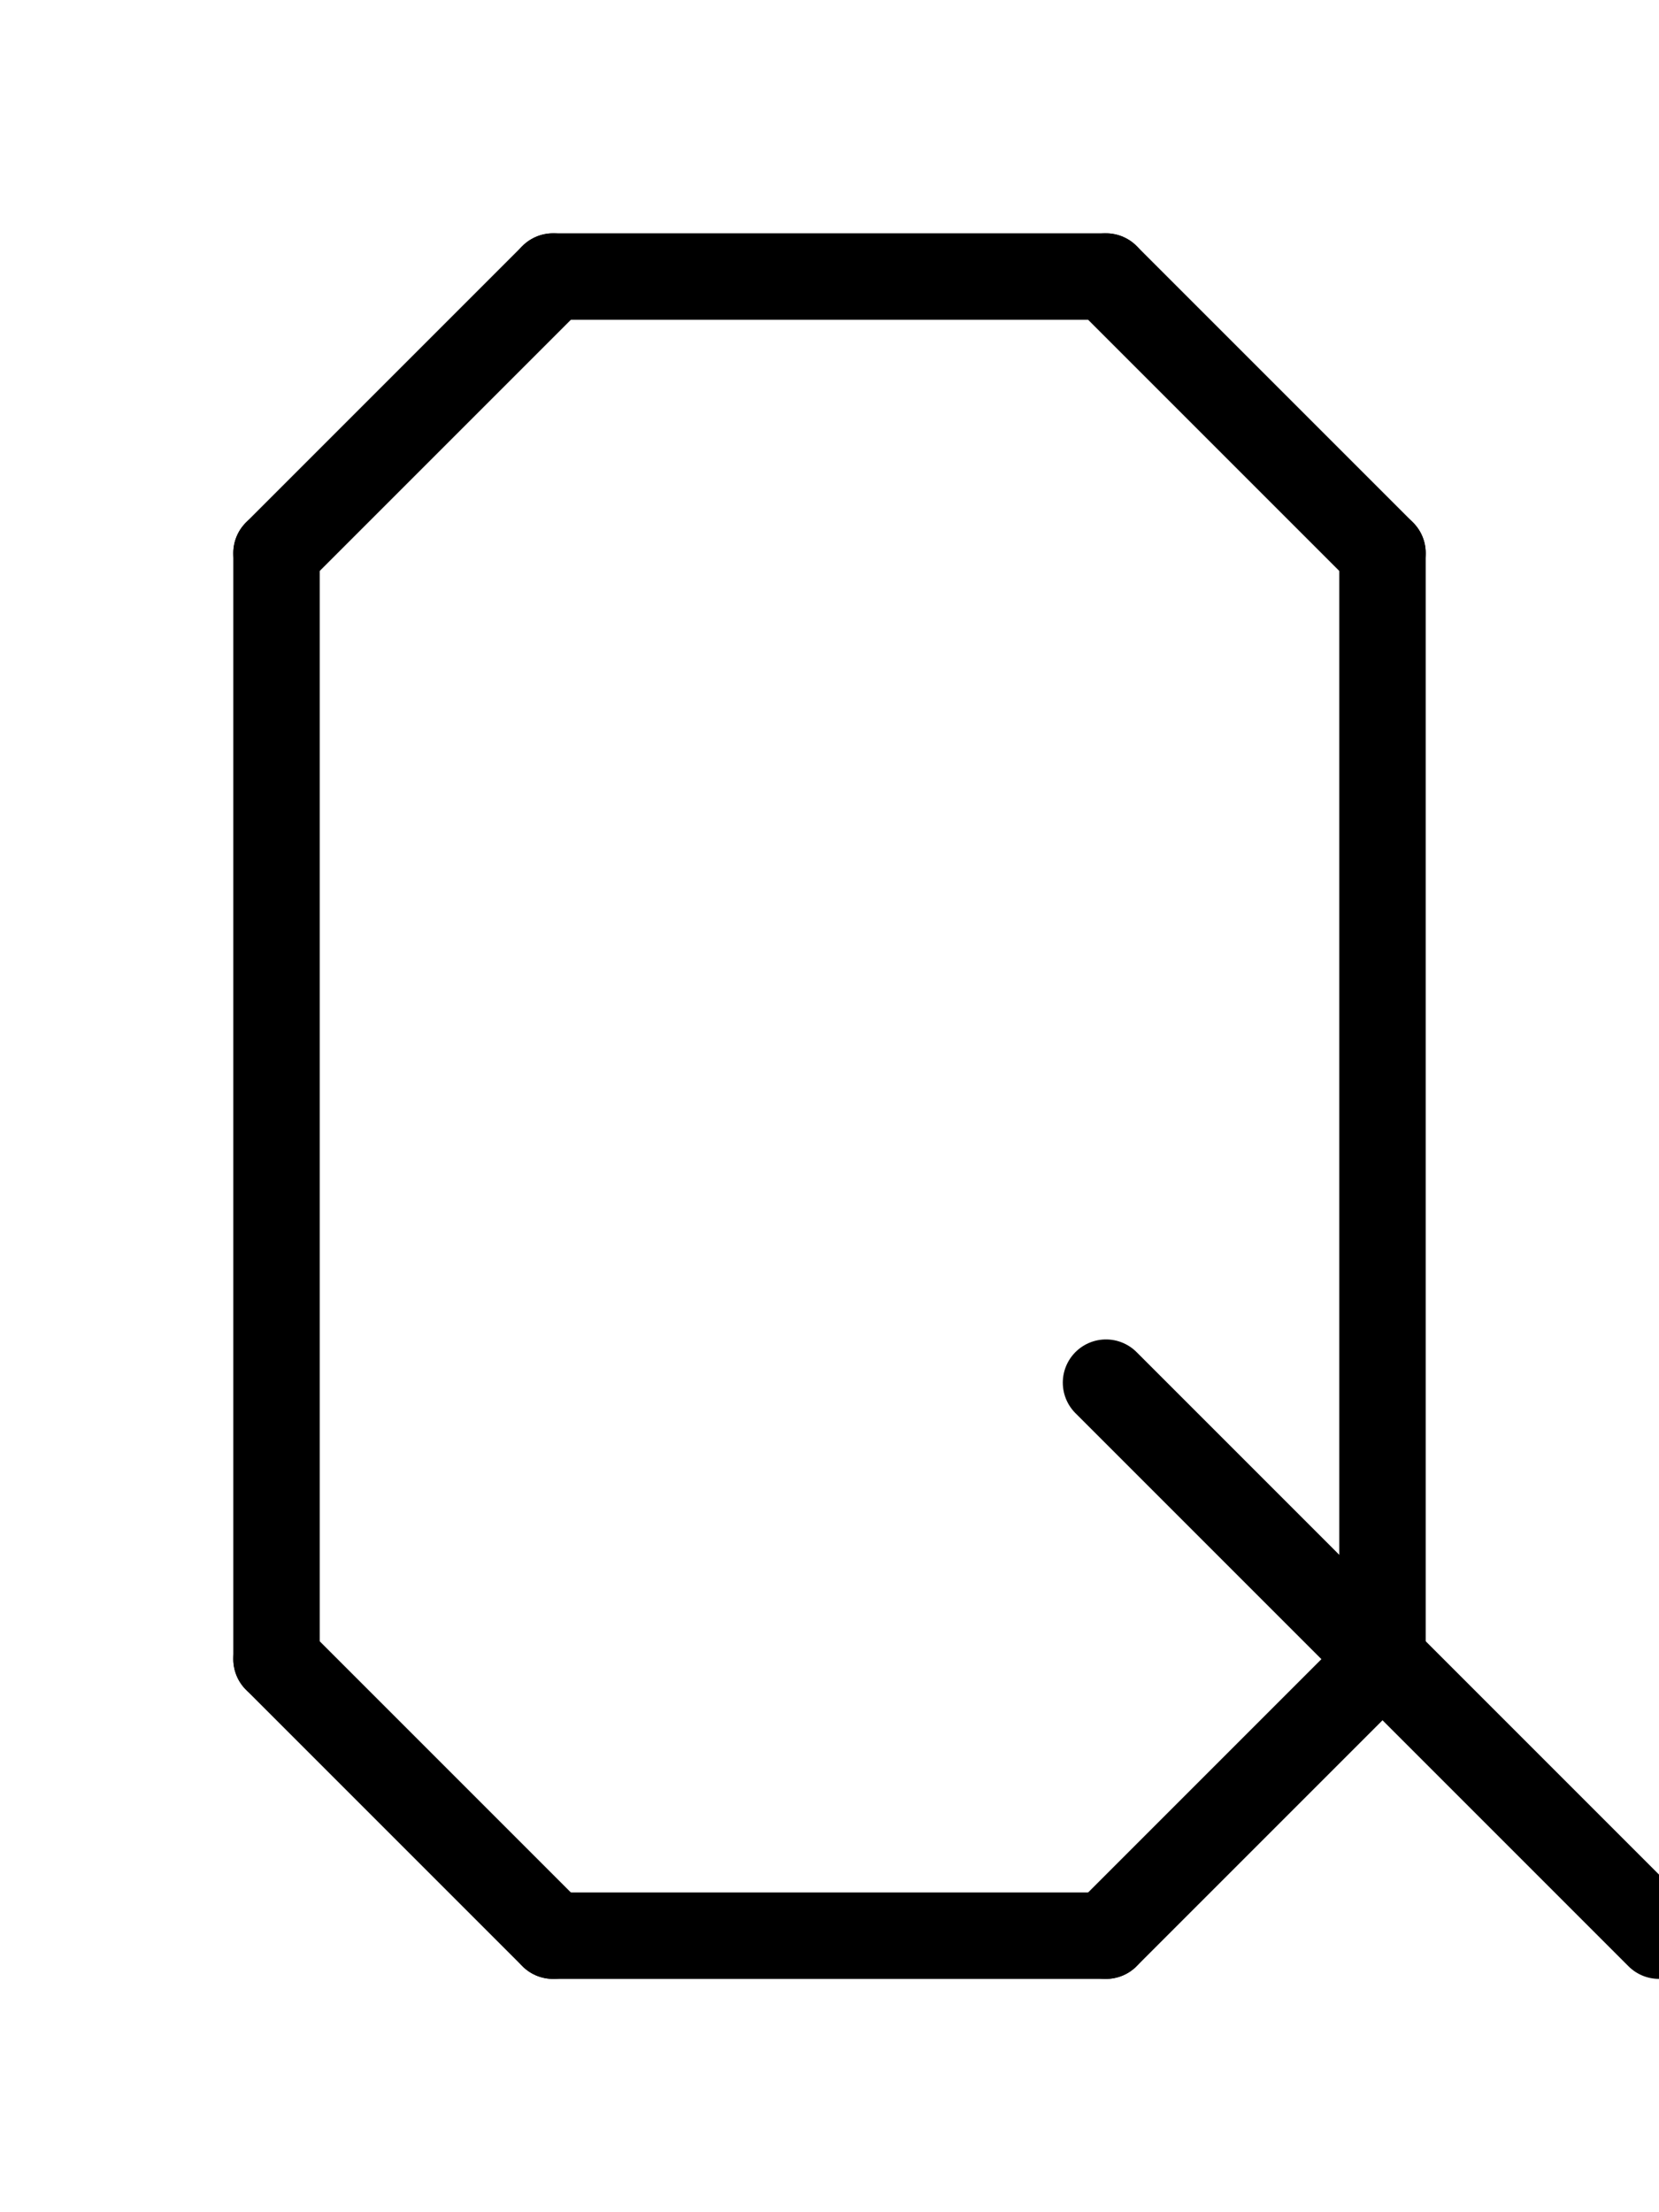 <svg xmlns="http://www.w3.org/2000/svg" viewBox="0 0 768 1024">
<path d="M 128 256 l 128 -128" stroke-width="40" stroke-linecap="round" stroke="black" />
<path d="M 256 128 l 256 0" stroke-width="40" stroke-linecap="round" stroke="black" />
<path d="M 512 128 l 128 128" stroke-width="40" stroke-linecap="round" stroke="black" />
<path d="M 640 256 l 0 512" stroke-width="40" stroke-linecap="round" stroke="black" />
<path d="M 640 768 l -128 128" stroke-width="40" stroke-linecap="round" stroke="black" />
<path d="M 512 896 l -256 0" stroke-width="40" stroke-linecap="round" stroke="black" />
<path d="M 256 896 l -128 -128" stroke-width="40" stroke-linecap="round" stroke="black" />
<path d="M 128 768 l 0 -512" stroke-width="40" stroke-linecap="round" stroke="black" />
<path d="M 512 640 l 256 256" stroke-width="40" stroke-linecap="round" stroke="black" />

</svg>